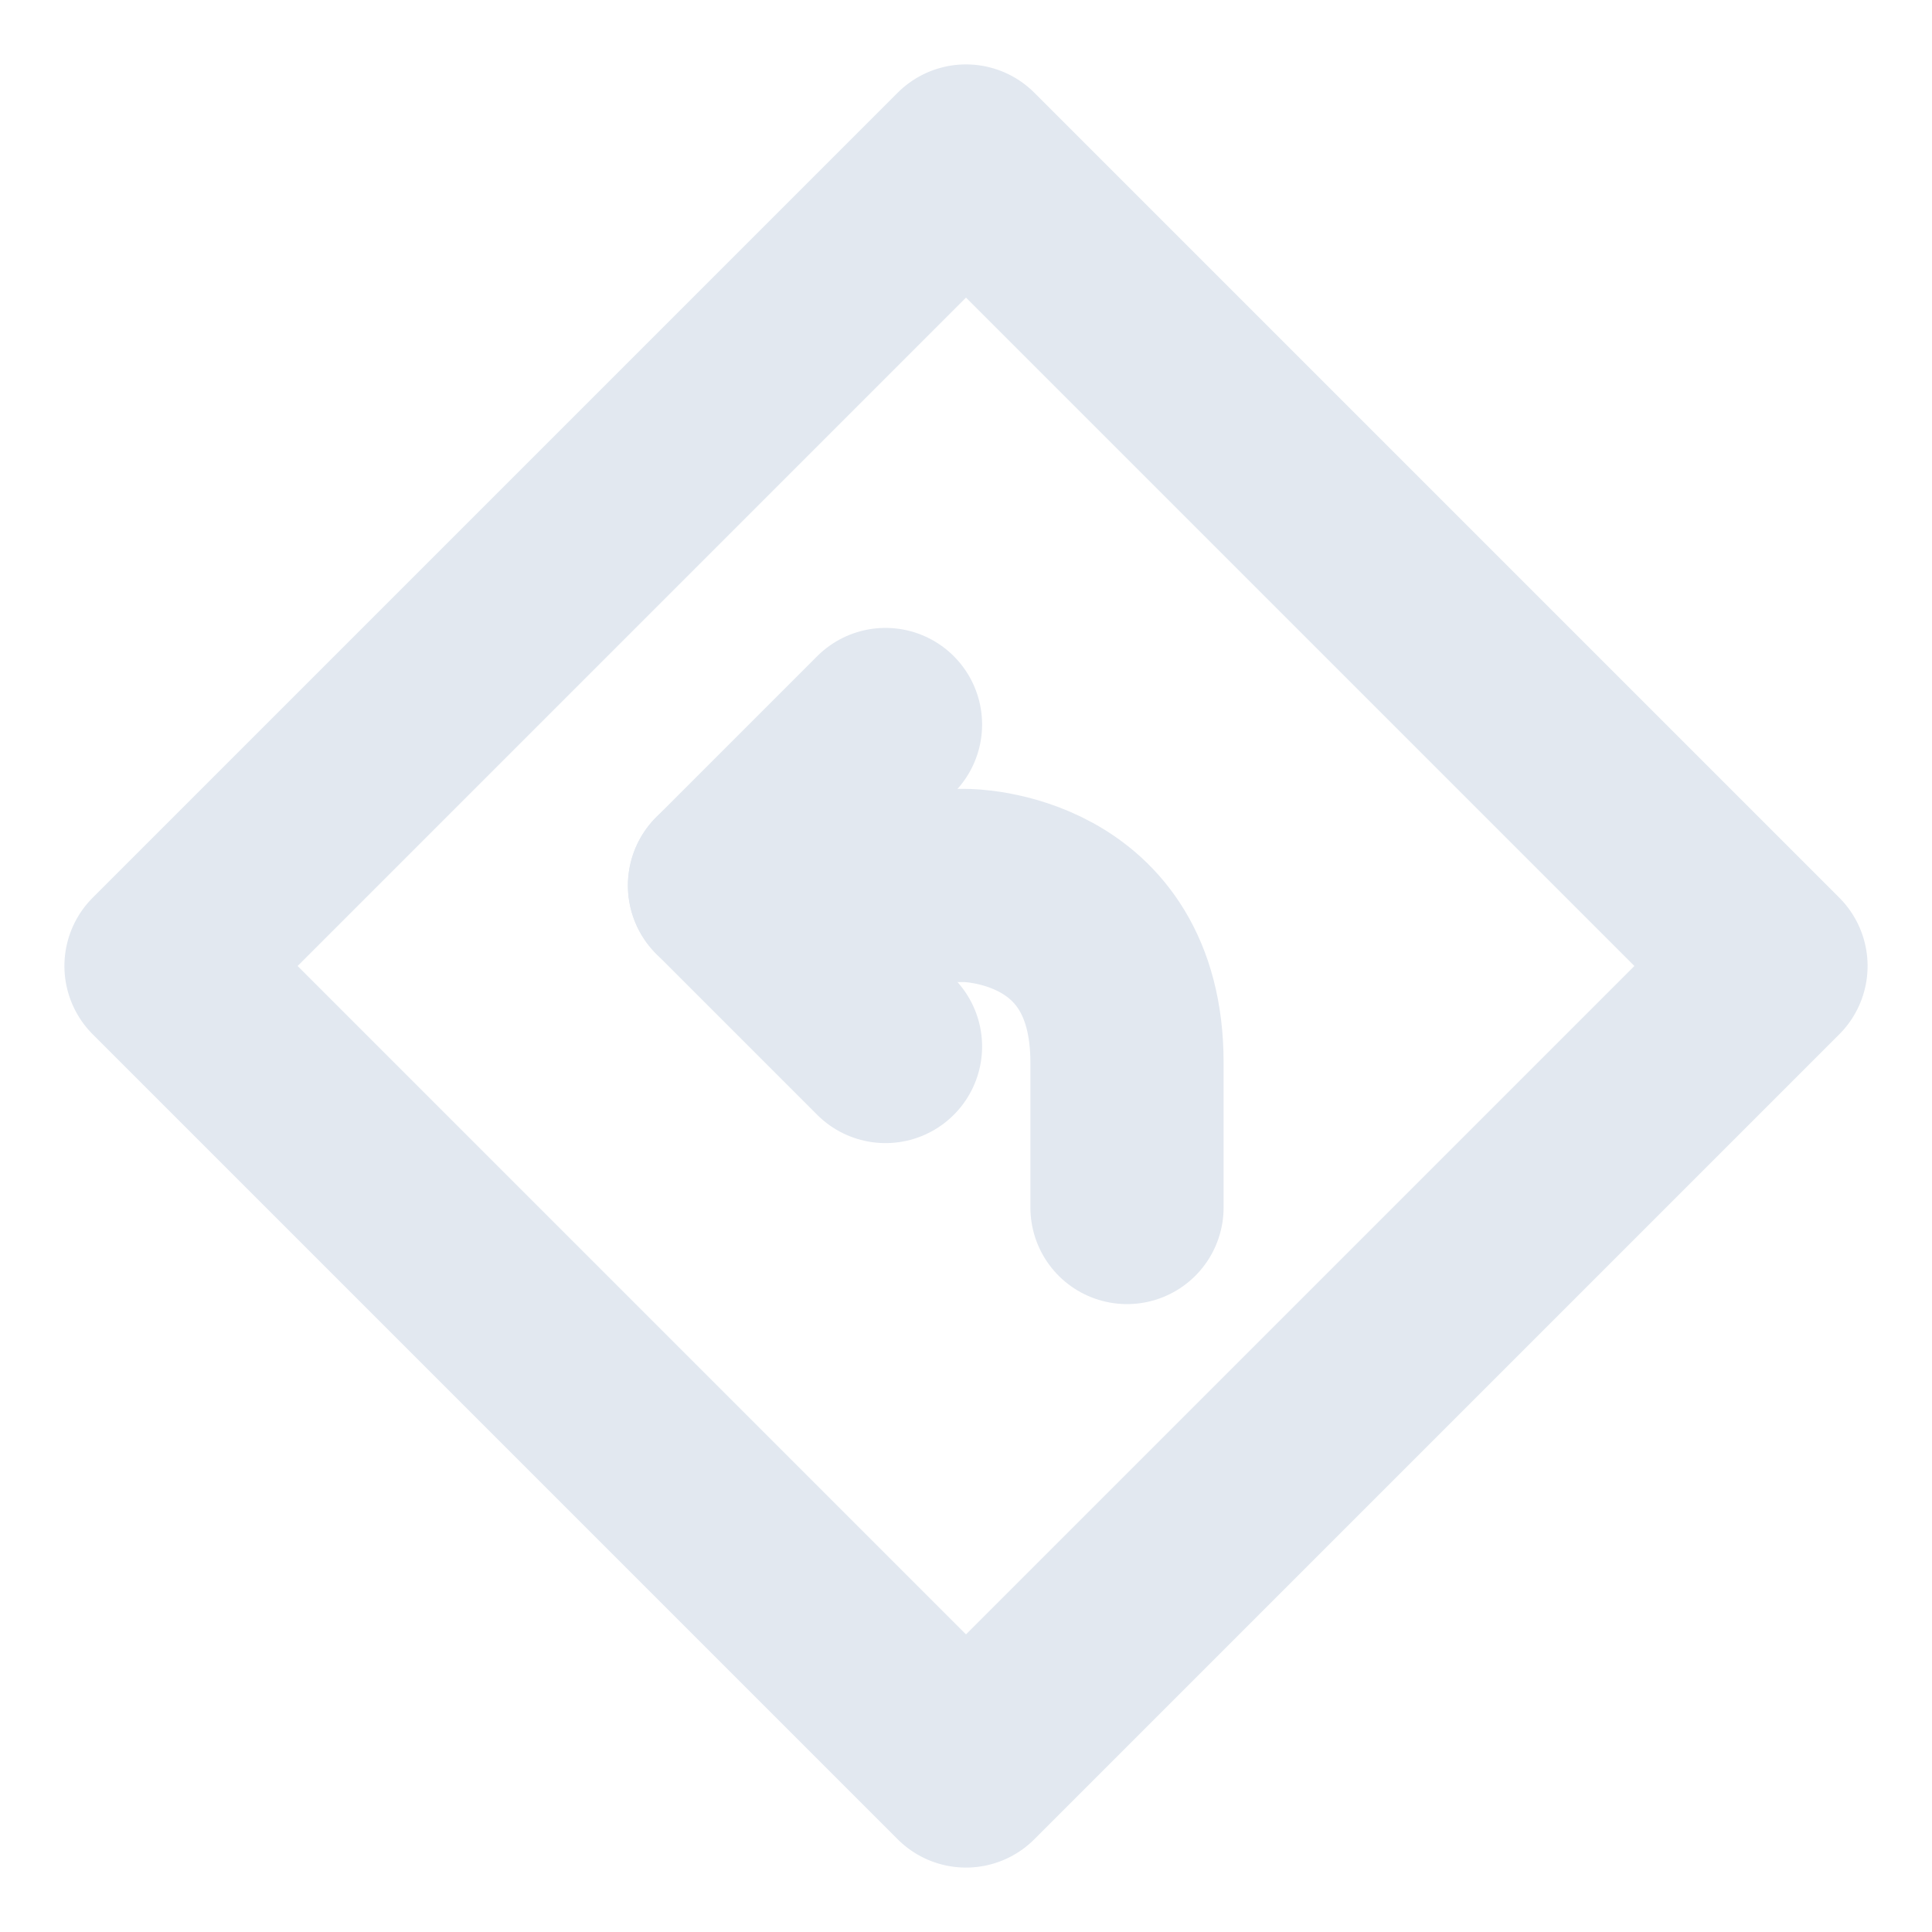 <svg width="40px" height="40px" viewBox="0 0 24 24" fill="none" xmlns="http://www.w3.org/2000/svg" aria-labelledby="directionsLeftIconTitle" stroke="#e2e8f0" stroke-width="2.4" stroke-linecap="round" stroke-linejoin="round" color="#e2e8f0"> <title id="directionsLeftIconTitle">Turn Left</title> <path d="M9 11H12C12 11 14 11 14 13.2C14 14 14 15 14 15"/> <path d="M11 13L9 11L11 9"/> <rect x="12" y="2" width="14.142" height="14.142" transform="rotate(45 12 2)"/> </svg>